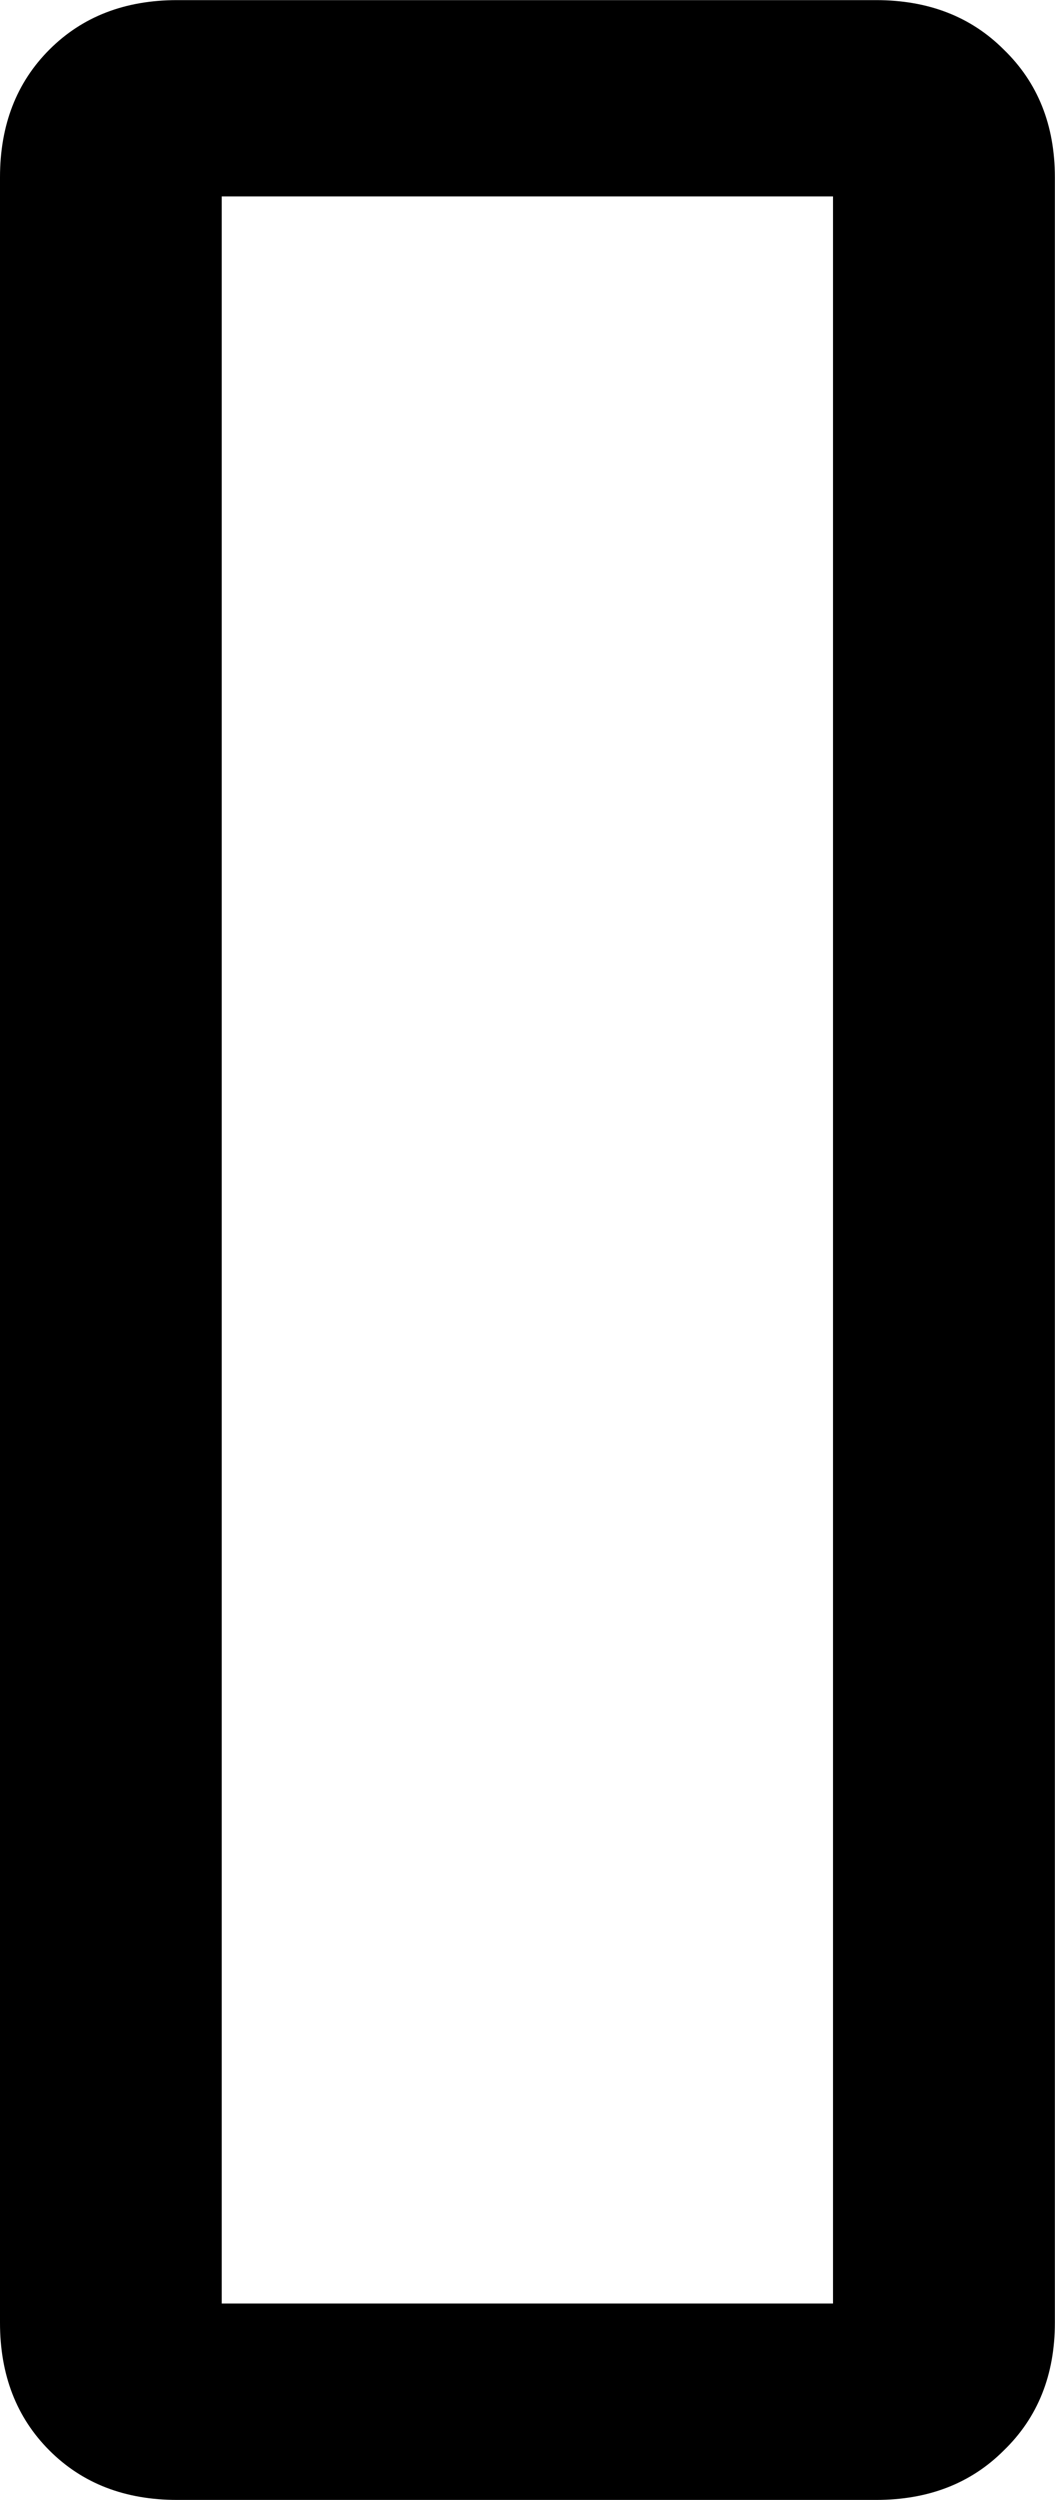 <?xml version="1.0" encoding="UTF-8" standalone="no"?>
<!-- Created with Inkscape (http://www.inkscape.org/) -->

<svg
   width="8.198mm"
   height="19.41mm"
   viewBox="0 0 8.198 19.41"
   version="1.1"
   id="svg1"
   inkscape:version="1.4 (86a8ad7, 2024-10-11)"
   sodipodi:docname="O.svg"
   inkscape:export-filename="C.svg"
   inkscape:export-xdpi="96"
   inkscape:export-ydpi="96"
   xmlns:inkscape="http://www.inkscape.org/namespaces/inkscape"
   xmlns:sodipodi="http://sodipodi.sourceforge.net/DTD/sodipodi-0.dtd"
   xmlns="http://www.w3.org/2000/svg"
   xmlns:svg="http://www.w3.org/2000/svg">
  <sodipodi:namedview
     id="namedview1"
     pagecolor="#ffffff"
     bordercolor="#000000"
     borderopacity="0.25"
     inkscape:showpageshadow="2"
     inkscape:pageopacity="0.0"
     inkscape:pagecheckerboard="0"
     inkscape:deskcolor="#d1d1d1"
     inkscape:document-units="mm"
     inkscape:zoom="8.1336326"
     inkscape:cx="23.482743"
     inkscape:cy="39.65018"
     inkscape:window-width="1920"
     inkscape:window-height="1009"
     inkscape:window-x="-8"
     inkscape:window-y="-8"
     inkscape:window-maximized="1"
     inkscape:current-layer="layer1">
    <inkscape:page
       x="0"
       y="0"
       width="8.198"
       height="19.41"
       id="page1"
       margin="0"
       bleed="0" />
  </sodipodi:namedview>
  <defs
     id="defs1" />
  <g
     inkscape:label="Katman 1"
     inkscape:groupmode="layer"
     id="layer1"
     transform="translate(-99.684,-135.172)">
    <path
       d="m 107.881,153.205 q 0,0.608 -0.397,0.992 -0.384,0.384 -0.992,0.384 h -5.432 q -0.608,0 -0.992,-0.384 -0.384,-0.384 -0.384,-0.992 v -16.656 q 0,-0.608 0.384,-0.992 0.384,-0.384 0.992,-0.384 h 5.432 q 0.608,0 0.992,0.384 0.397,0.384 0.397,0.992 z m -1.724,-0.149 v -16.359 h -4.75 v 16.359 z"
       id="text8"
       style="font-stretch:condensed;font-size:25.4px;font-family:'Agency FB';-inkscape-font-specification:'Agency FB Condensed';stroke-width:0.265"
       aria-label="O" />
  </g>
</svg>

